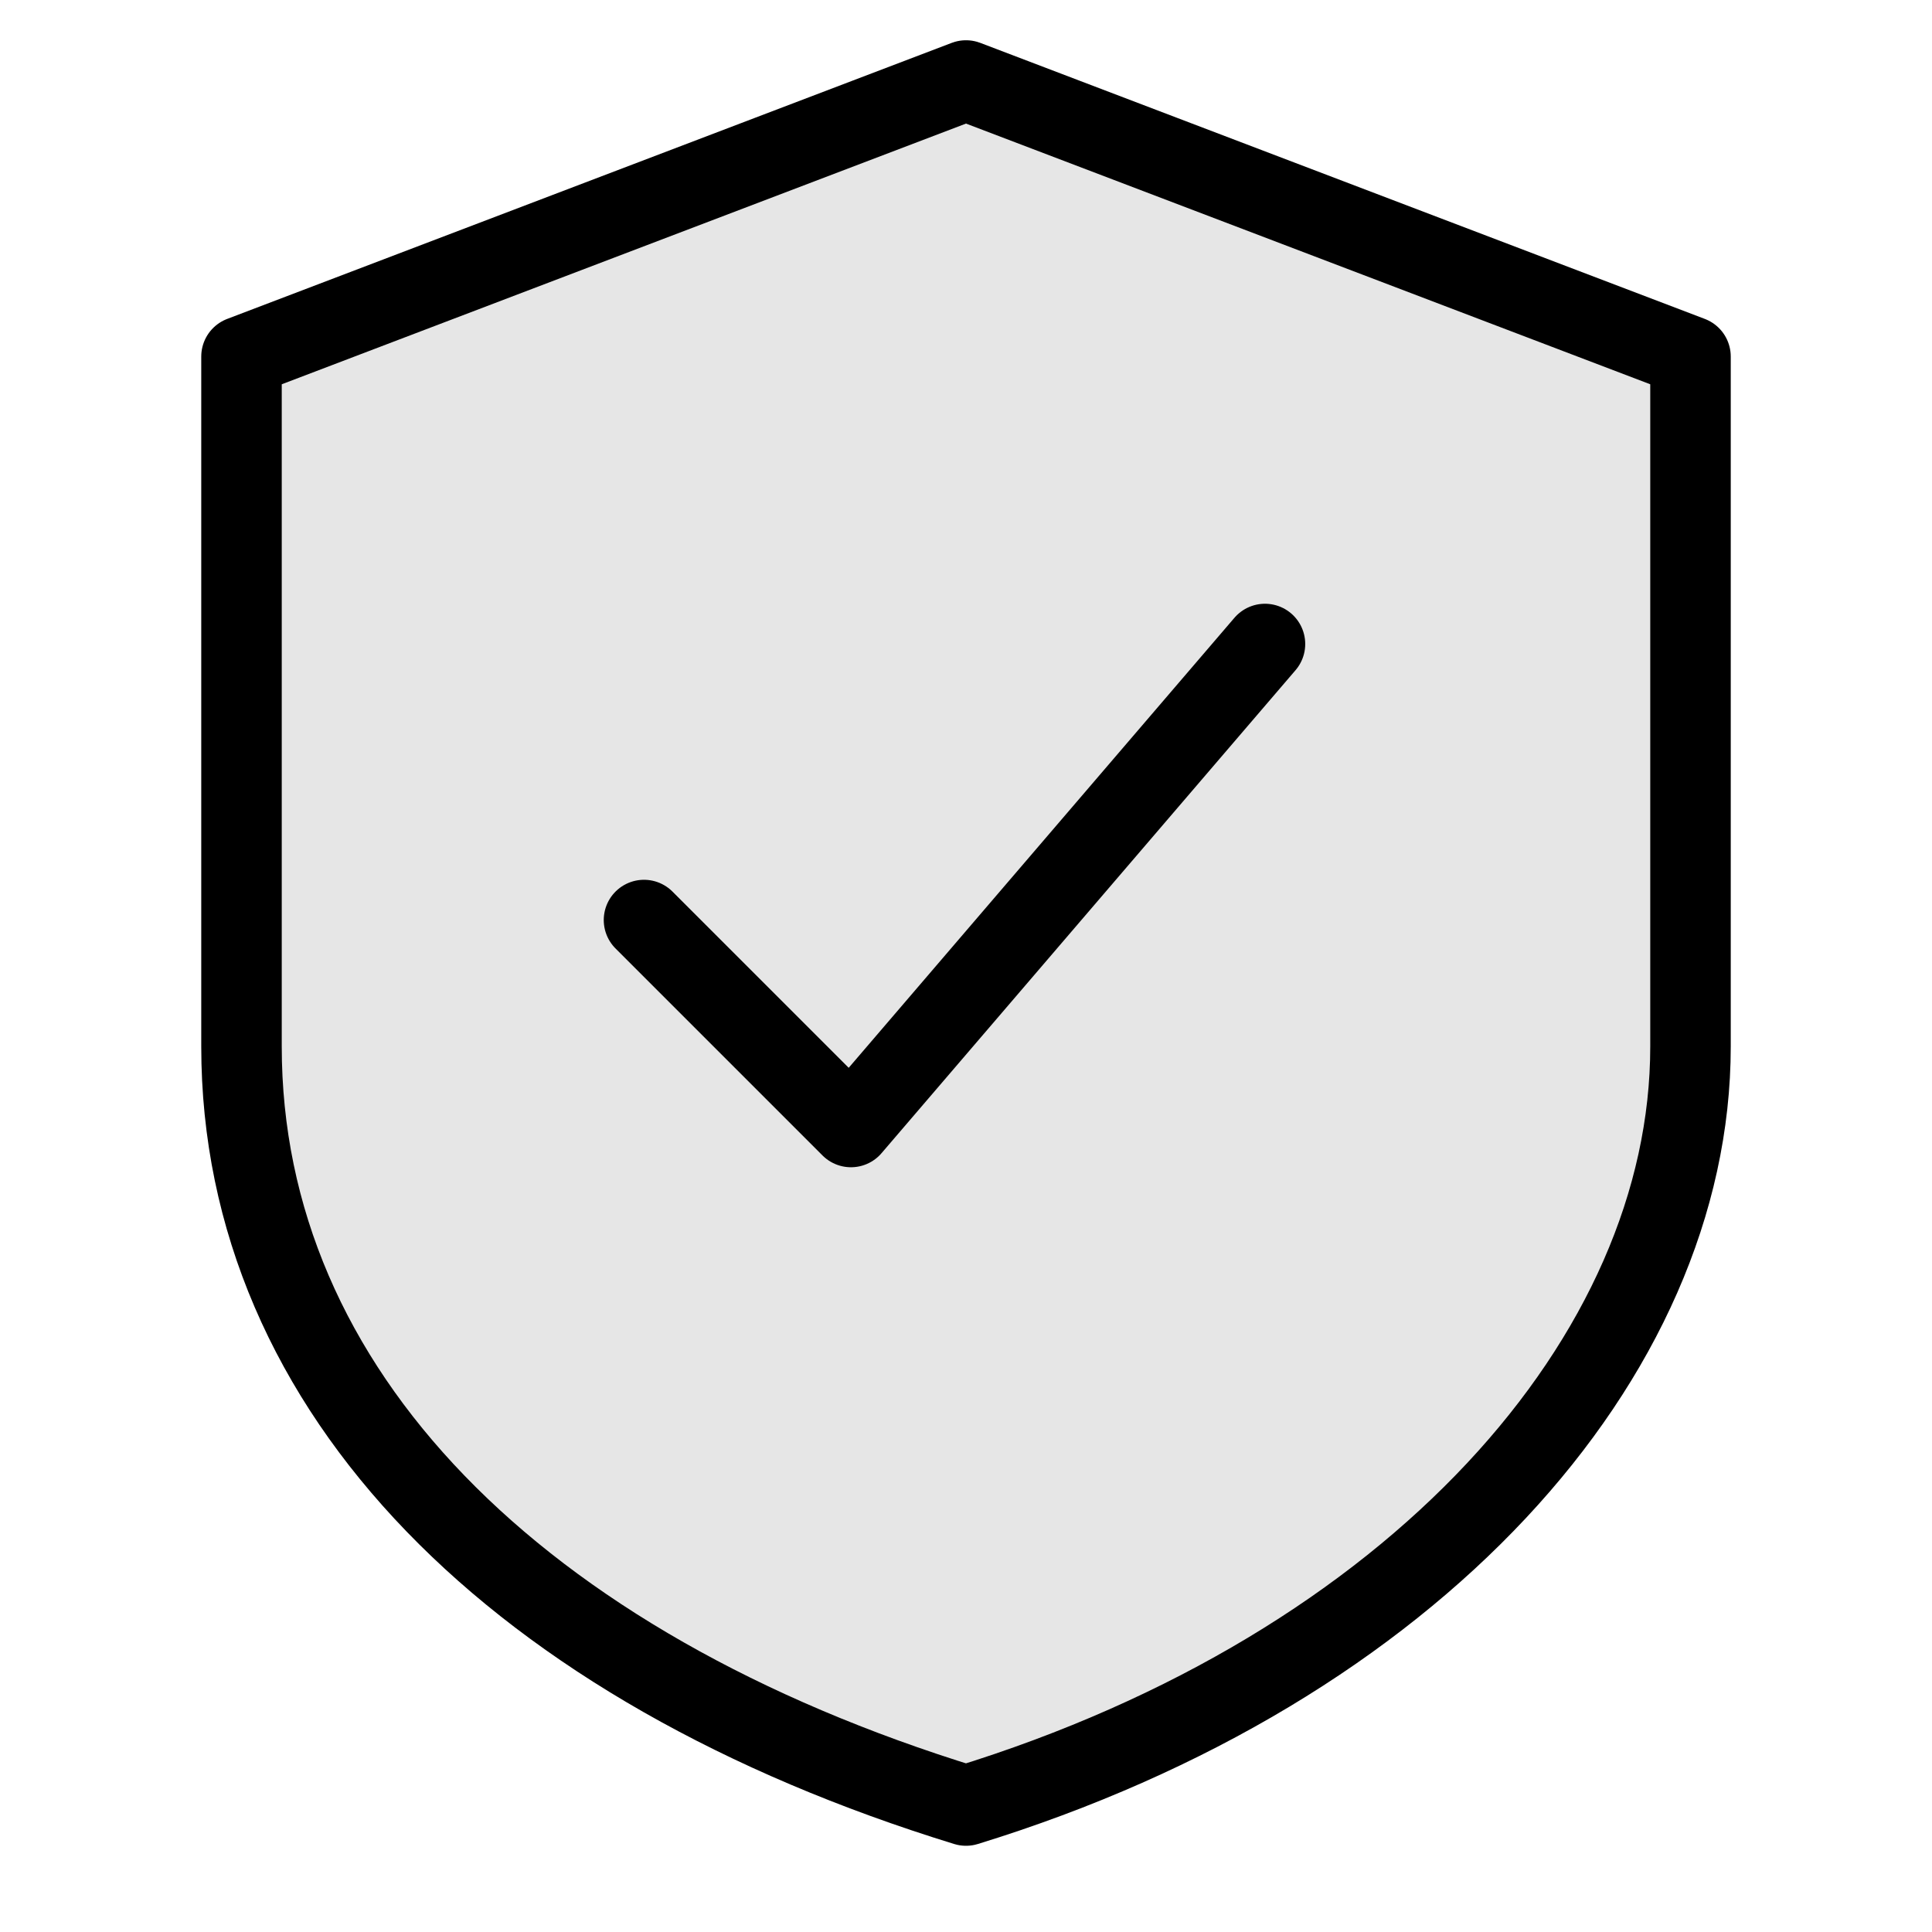 <svg width="24" height="24" viewBox="0 0 24 24" fill="none" xmlns="http://www.w3.org/2000/svg">
	<path d="M12 1L21 4.429V13C21 16.857 17.571 20.714 12 22.429C6.429 20.714 3 17.286 3 13V4.429L12 1Z"
		fill="currentColor" fill-opacity="0.1" stroke="currentColor" stroke-linecap="round" stroke-linejoin="round" />
	<path d="M8 11.429L10.571 14L15.714 8" stroke="currentColor" stroke-linecap="round" stroke-linejoin="round" />
</svg>